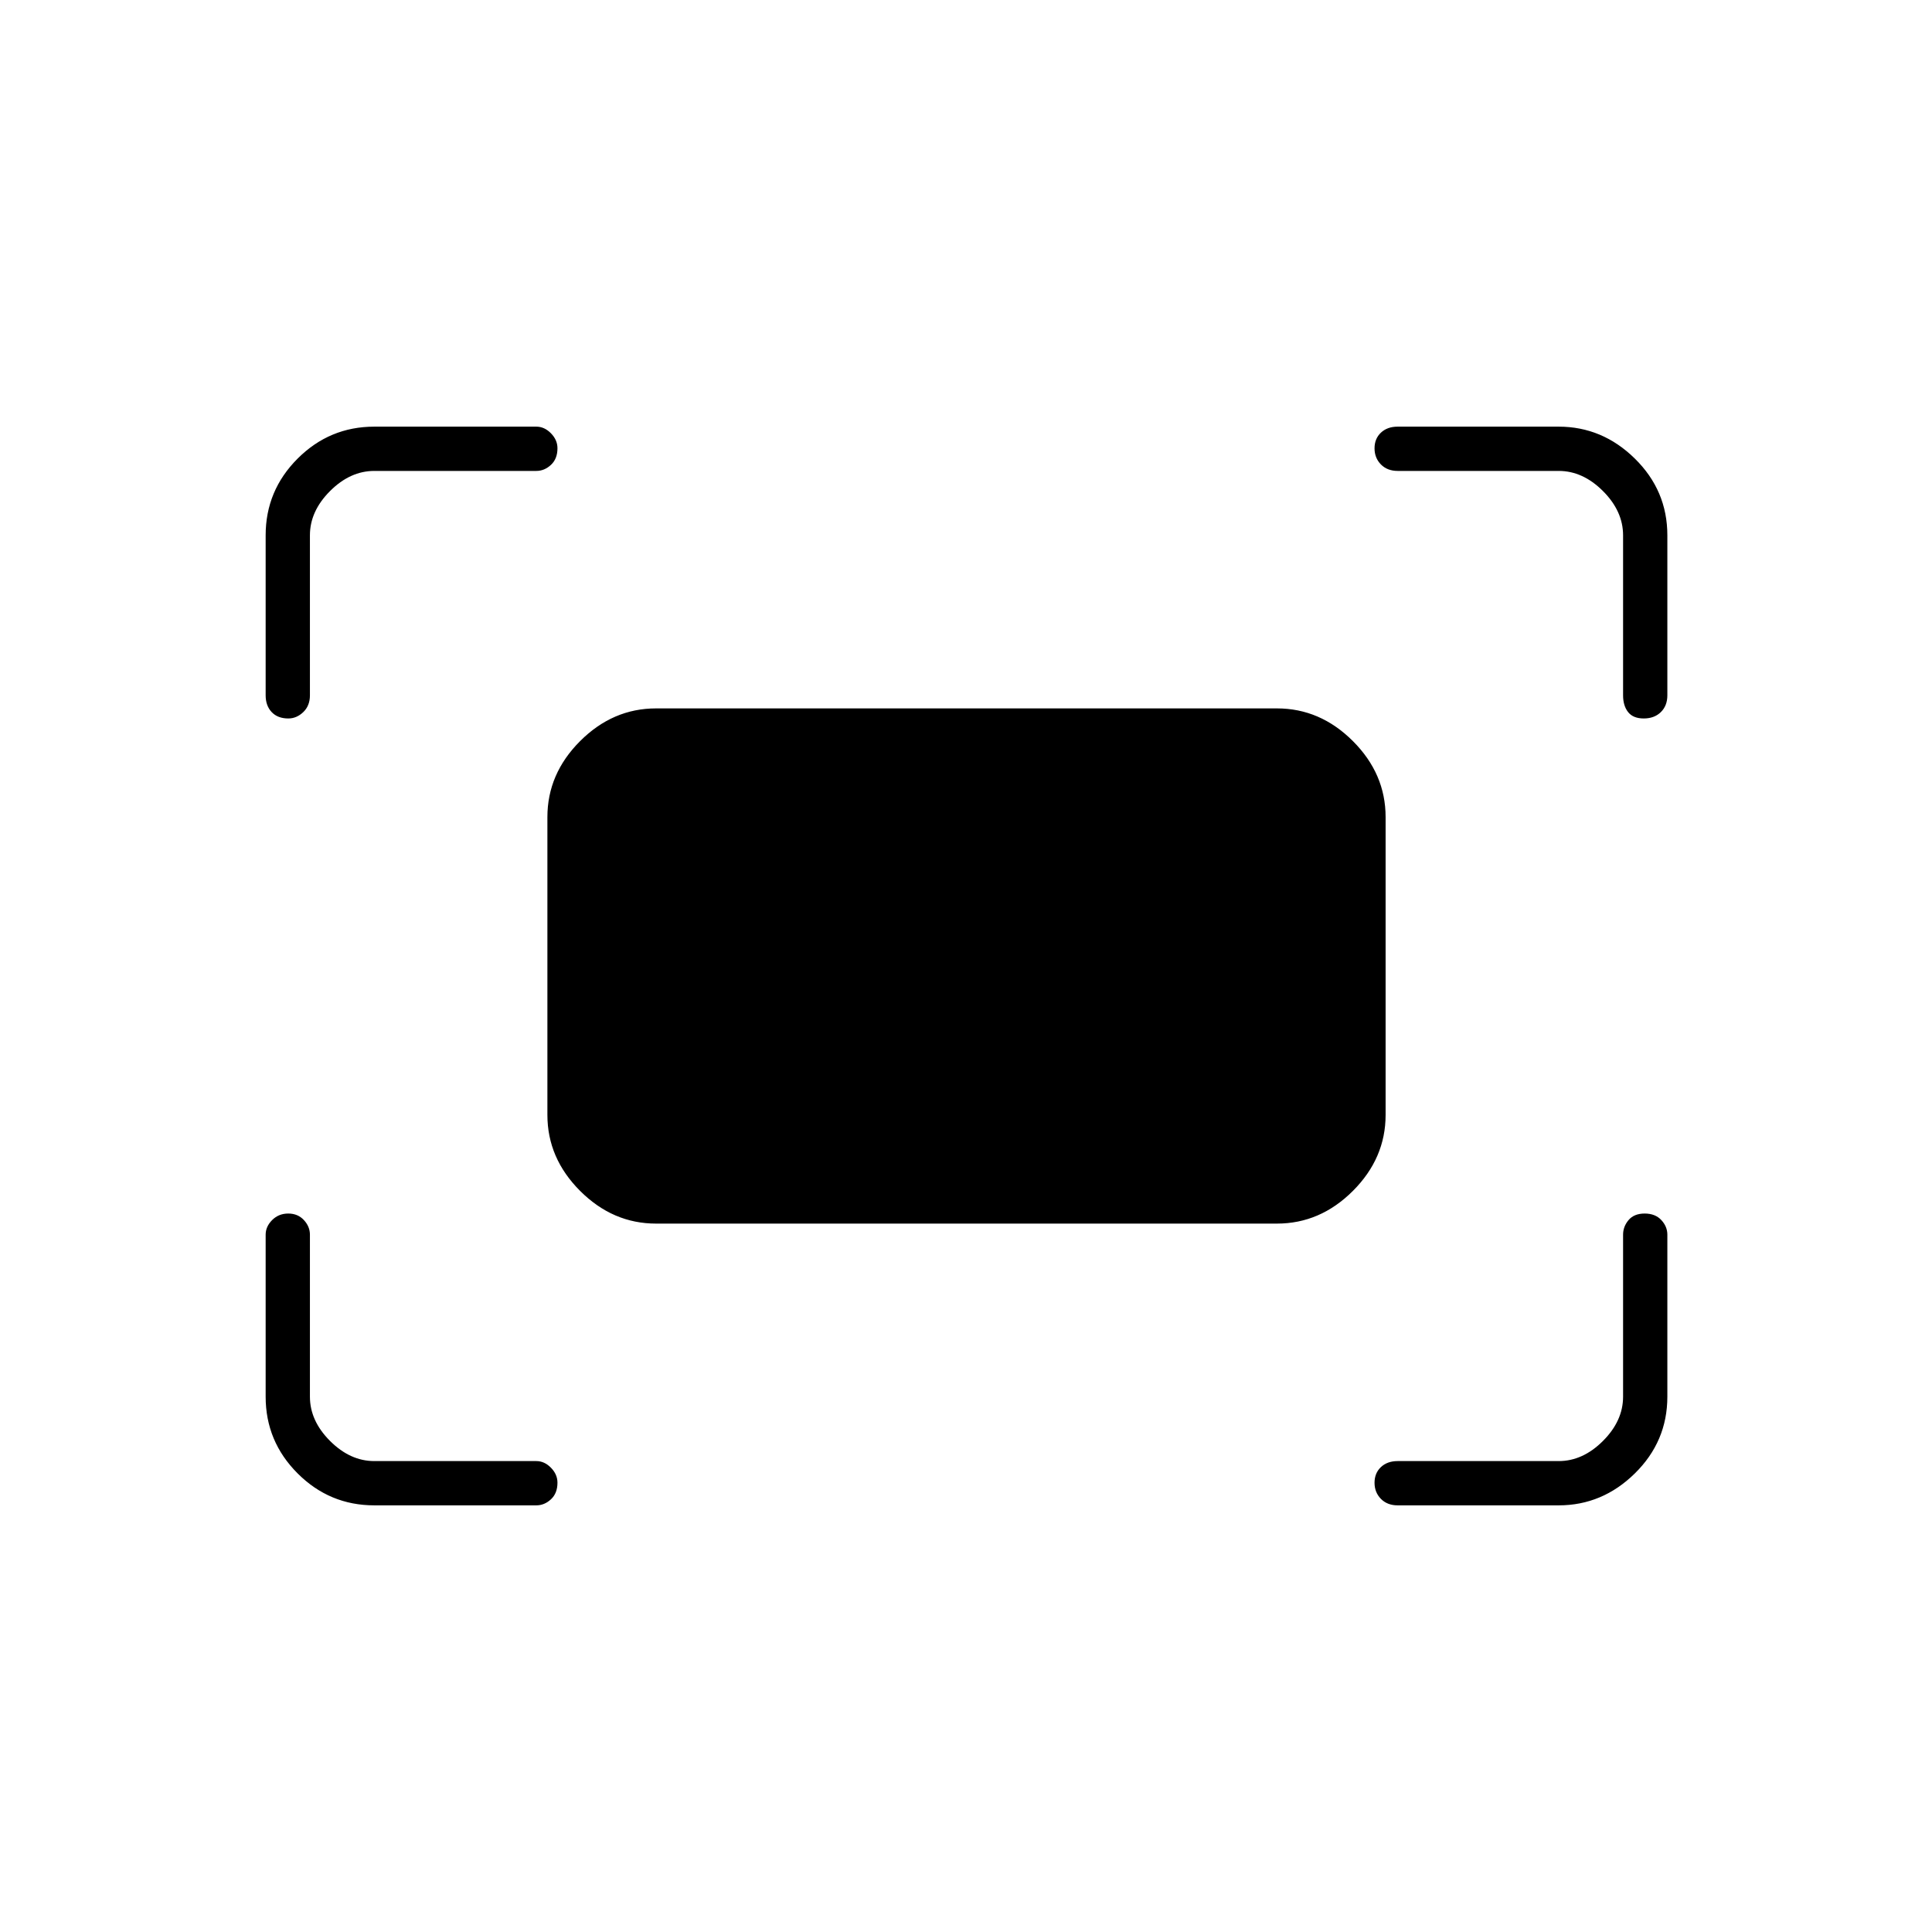 <svg xmlns="http://www.w3.org/2000/svg" height="48" viewBox="0 -960 960 960" width="48"><path d="M806.5-614.5V-694q0-12-10-22t-22-10h-80q-5.17 0-8.34-3.23-3.16-3.23-3.16-8t3.16-7.77q3.17-3 8.34-3h80q21.71 0 37.86 15.88Q828.5-716.24 828.5-694v79.5q0 5.17-3.23 8.34-3.23 3.16-8.5 3.16t-7.77-3.16q-2.5-3.17-2.5-8.34Zm-674.5 0V-694q0-22.24 15.88-38.12Q163.76-748 186-748h80.5q4.02 0 7.26 3.3 3.24 3.31 3.24 7.43 0 5.27-3.24 8.27t-7.26 3H186q-12 0-22 10t-10 22v79.5q0 5.17-3.3 8.34-3.31 3.16-7.43 3.16-5.27 0-8.27-3.16-3-3.17-3-8.34ZM774.5-212h-80q-5.17 0-8.34-3.23-3.16-3.23-3.16-8t3.16-7.77q3.17-3 8.34-3h80q12 0 22-10t10-22v-80.5q0-4.02 2.73-7.26t8-3.24q5.27 0 8.27 3.24t3 7.26v80.5q0 22.24-16.14 38.12Q796.21-212 774.5-212ZM186-212q-22.24 0-38.12-15.88Q132-243.76 132-266v-80.5q0-4.02 3.23-7.26t8-3.24q4.77 0 7.77 3.24t3 7.26v80.5q0 12 10 22t22 10h80.5q4.02 0 7.26 3.3 3.24 3.31 3.24 7.43 0 5.27-3.24 8.27t-7.26 3H186Zm86-194v-148q0-21.5 16.25-37.75T326-608h308.5q21.5 0 37.75 16.25T688.5-554v148q0 21.5-16.25 37.75T634.5-352H326q-21.5 0-37.75-16.25T272-406Z"/></svg>